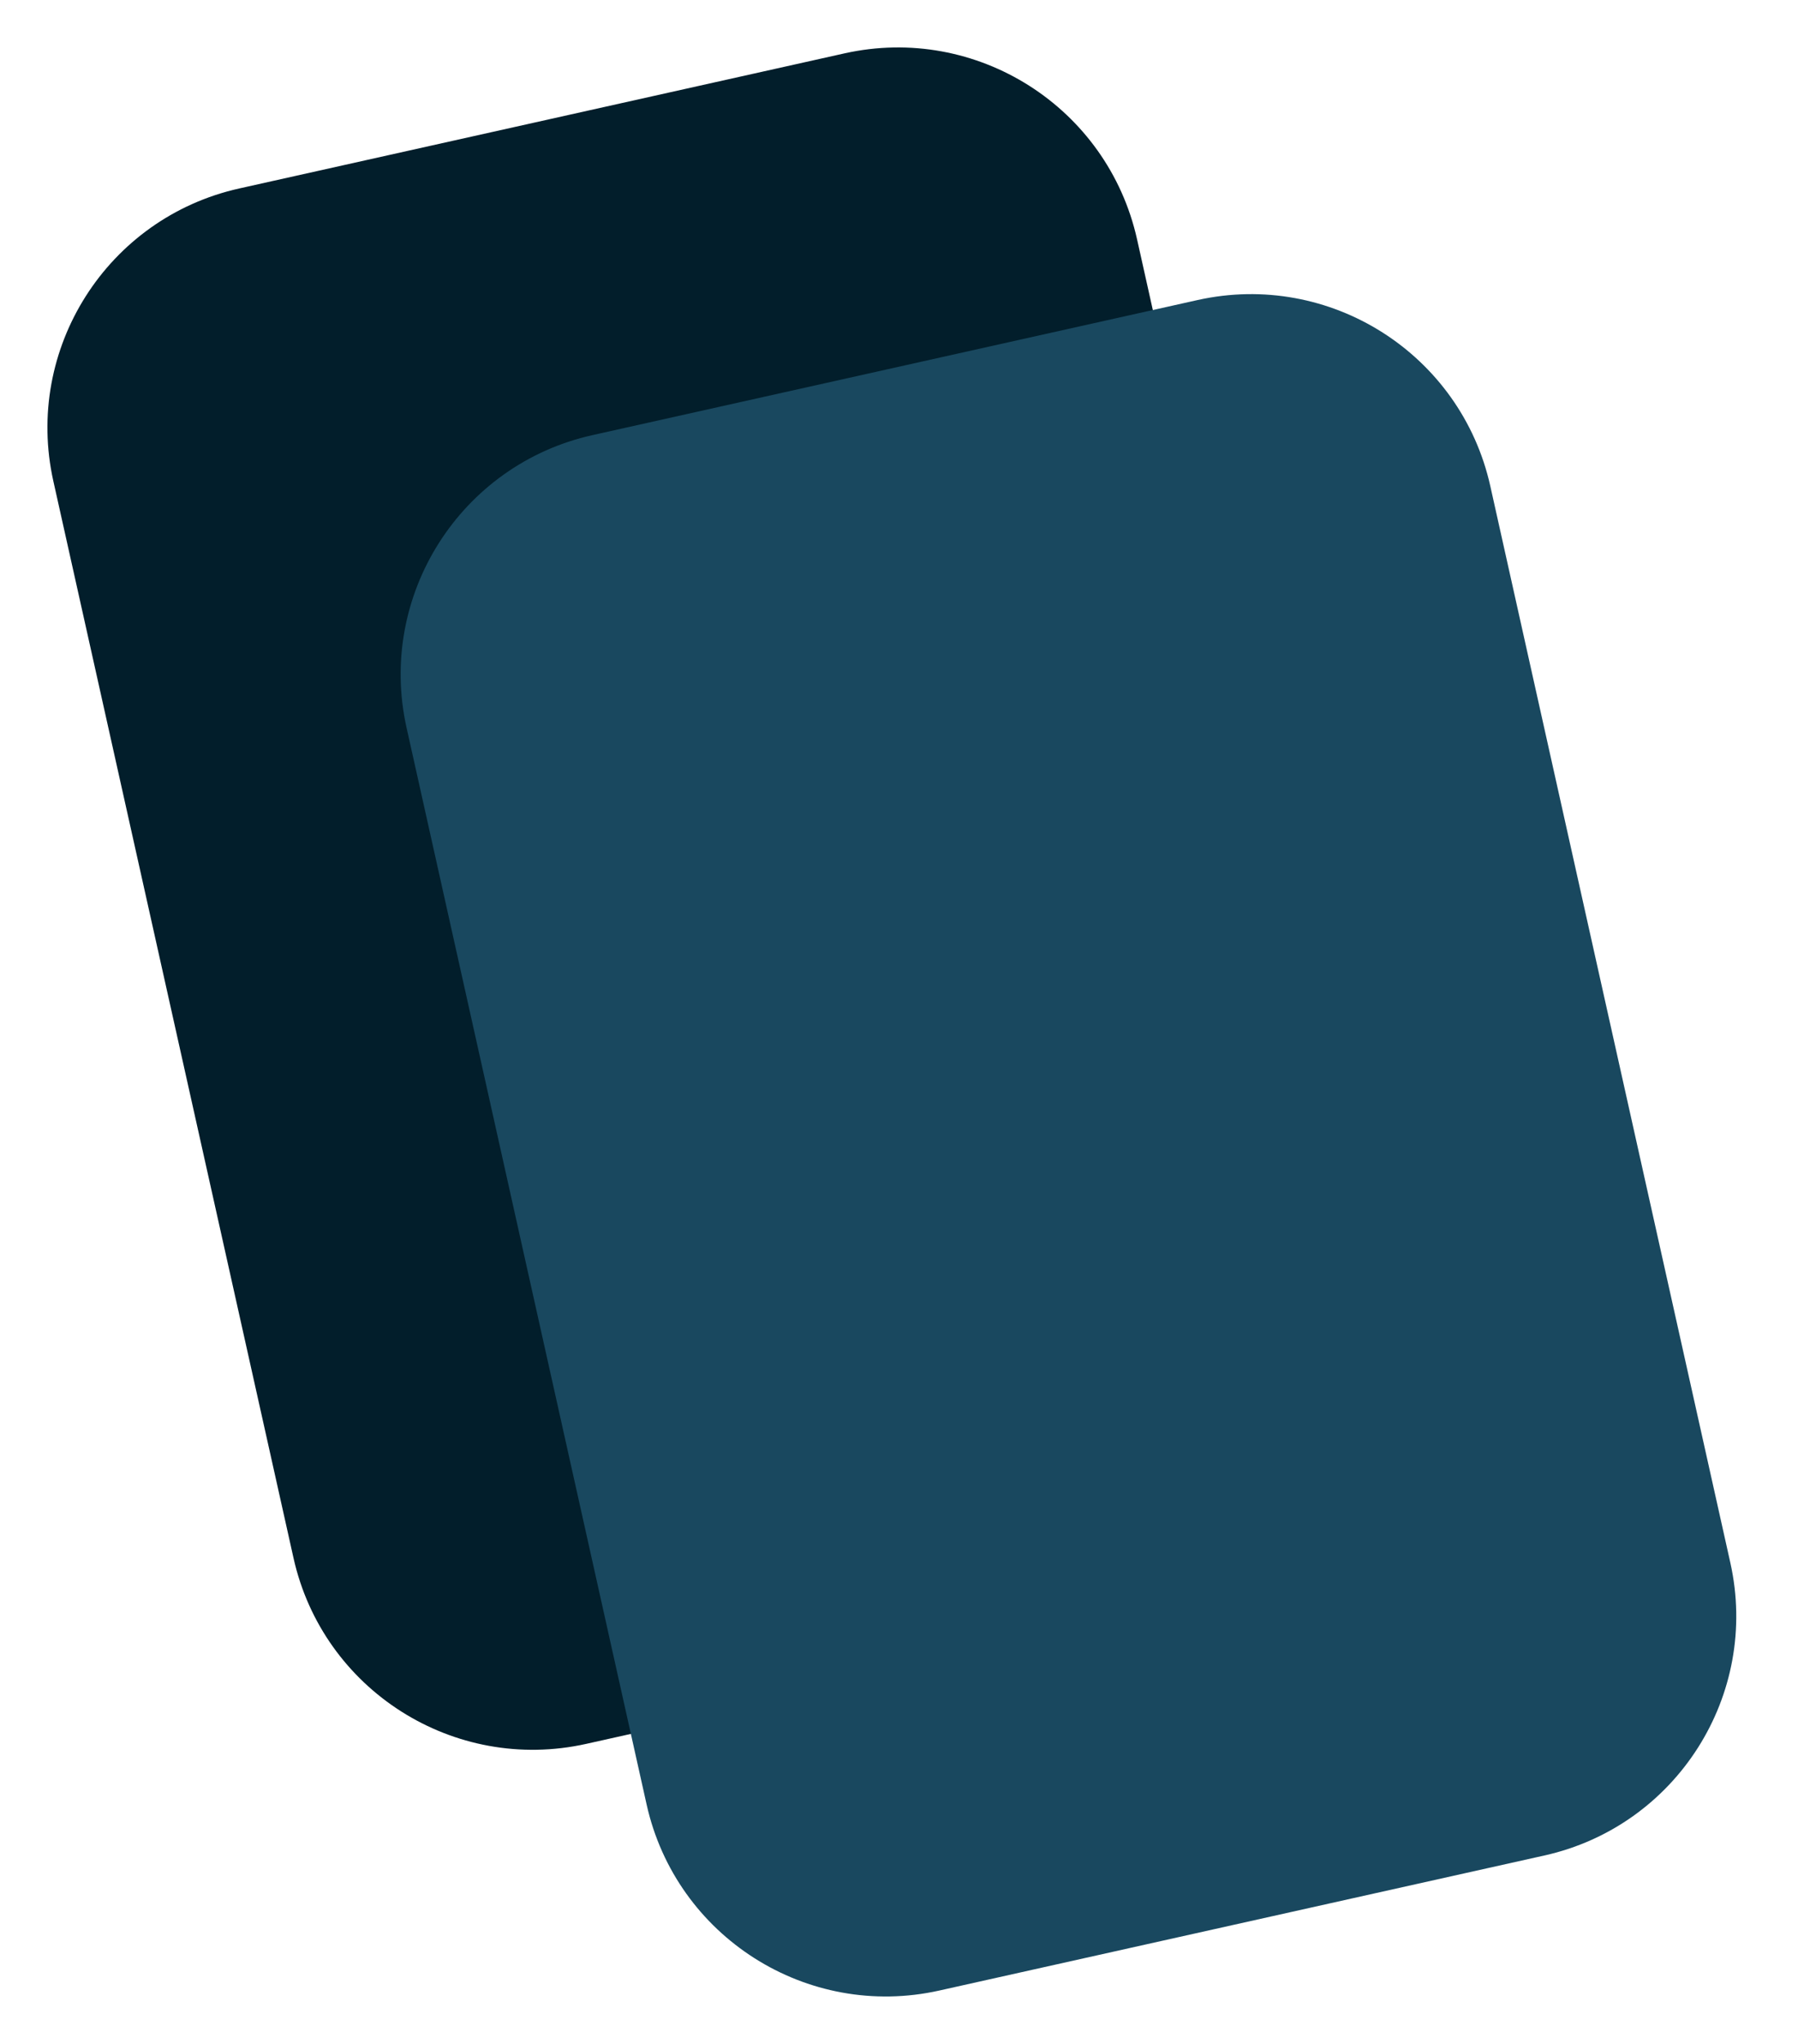 <svg width="22" height="25" viewBox="0 0 22 25" fill="none" xmlns="http://www.w3.org/2000/svg">
<path d="M0.653 5.886C0.292 4.269 1.311 2.665 2.928 2.305L10.332 0.653C11.949 0.292 13.552 1.311 13.913 2.928L16.851 16.097C17.211 17.714 16.193 19.317 14.576 19.678L7.172 21.33C5.555 21.69 3.951 20.672 3.591 19.055L0.653 5.886Z" fill="#021E2B"/>
<path d="M4.975 8.903C4.614 7.286 5.633 5.682 7.25 5.322L14.653 3.67C16.271 3.31 17.874 4.328 18.235 5.945L21.172 19.114C21.533 20.731 20.514 22.335 18.897 22.695L11.493 24.347C9.876 24.708 8.273 23.689 7.912 22.072L4.975 8.903Z" fill="#19485F"/>
</svg>
